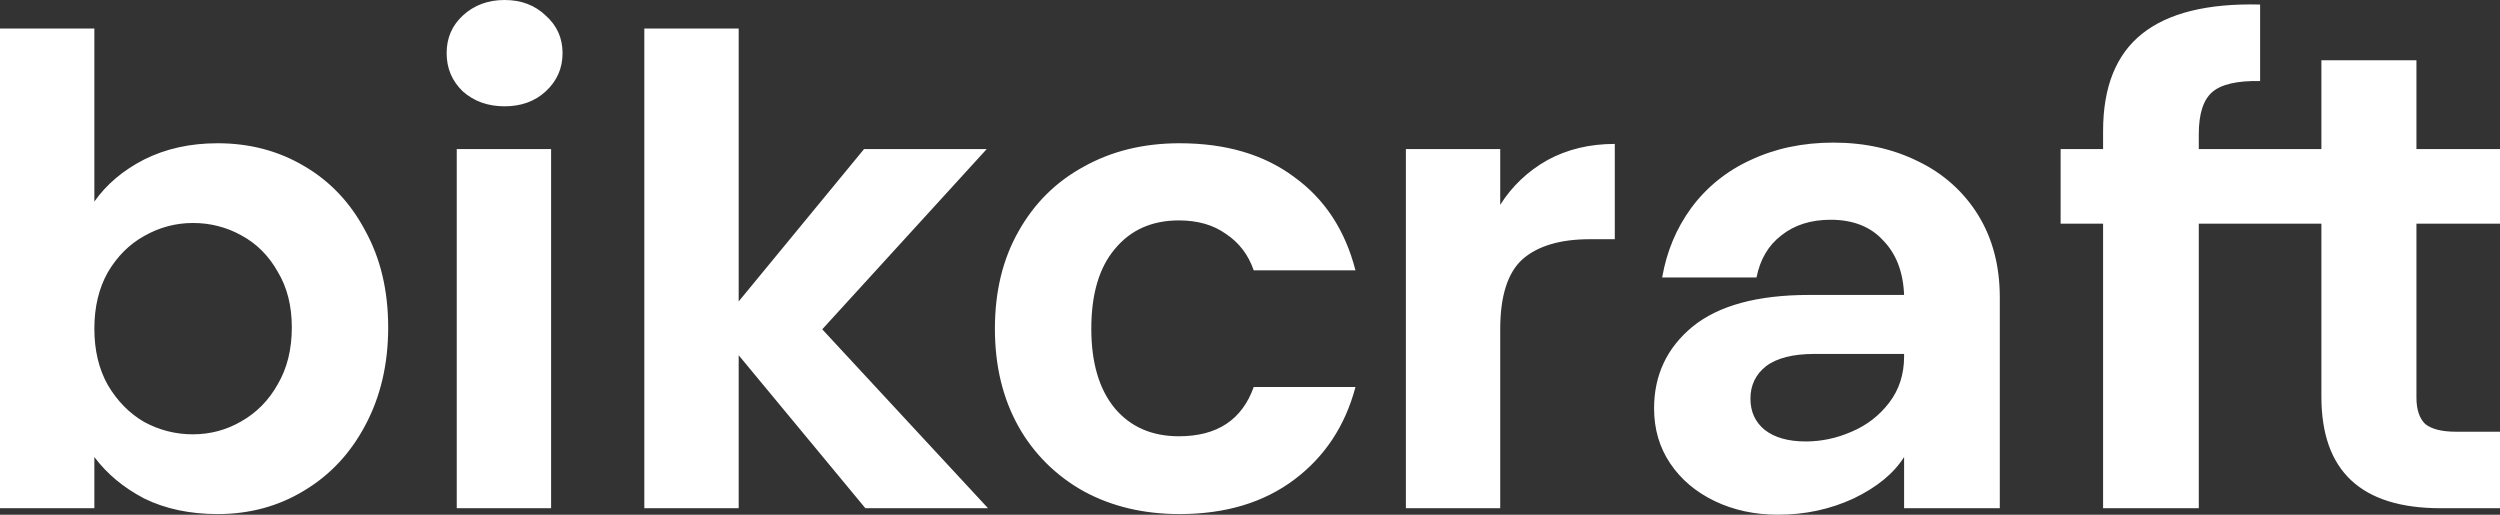 <svg width="136" height="28" viewBox="0 0 136 28" fill="none" xmlns="http://www.w3.org/2000/svg">
<rect x="0" y="0" width="136" height="28" fill="#333333" stroke="none"/>
<path d="M5.133 10.967C5.793 10.027 6.697 9.263 7.846 8.675C9.019 8.087 10.351 7.793 11.842 7.793C13.577 7.793 15.142 8.205 16.535 9.028C17.952 9.851 19.064 11.026 19.871 12.554C20.702 14.059 21.117 15.81 21.117 17.809C21.117 19.807 20.702 21.582 19.871 23.134C19.064 24.662 17.952 25.849 16.535 26.695C15.142 27.542 13.577 27.965 11.842 27.965C10.327 27.965 8.995 27.683 7.846 27.118C6.721 26.531 5.817 25.778 5.133 24.861V27.647H0V1.552H5.133V10.967ZM15.875 17.809C15.875 16.633 15.618 15.622 15.105 14.776C14.616 13.906 13.956 13.248 13.125 12.801C12.323 12.355 11.412 12.124 10.485 12.131C9.557 12.131 8.677 12.366 7.846 12.836C7.039 13.283 6.379 13.941 5.866 14.811C5.377 15.681 5.133 16.704 5.133 17.879C5.133 19.055 5.377 20.077 5.866 20.947C6.379 21.817 7.039 22.487 7.846 22.957C8.677 23.404 9.557 23.627 10.485 23.627C11.439 23.627 12.319 23.392 13.125 22.922C13.956 22.452 14.616 21.782 15.105 20.912C15.618 20.042 15.875 19.008 15.875 17.809ZM27.45 5.783C26.546 5.783 25.788 5.513 25.177 4.972C24.59 4.408 24.297 3.715 24.297 2.892C24.297 2.069 24.59 1.387 25.177 0.846C25.788 0.282 26.546 0 27.45 0C28.354 0 29.1 0.282 29.686 0.846C30.297 1.387 30.603 2.069 30.603 2.892C30.603 3.715 30.297 4.408 29.686 4.972C29.1 5.513 28.354 5.783 27.45 5.783ZM29.98 8.111V27.647H24.847V8.111H29.98ZM47.077 27.647L40.184 19.325V27.647H35.051V1.552H40.184V16.398L47.003 8.111H53.676L44.73 17.914L53.749 27.647H47.077ZM54.123 17.879C54.123 15.857 54.55 14.094 55.406 12.589C56.261 11.061 57.447 9.886 58.962 9.063C60.478 8.217 62.213 7.793 64.168 7.793C66.686 7.793 68.763 8.405 70.401 9.627C72.063 10.826 73.175 12.519 73.737 14.705H68.202C67.909 13.859 67.408 13.201 66.699 12.73C66.015 12.237 65.159 11.99 64.133 11.99C62.666 11.99 61.505 12.507 60.65 13.542C59.794 14.553 59.367 15.998 59.367 17.879C59.367 19.736 59.794 21.182 60.65 22.217C61.505 23.227 62.666 23.733 64.133 23.733C66.21 23.733 67.567 22.84 68.202 21.053H73.738C73.176 23.169 72.064 24.85 70.402 26.096C68.74 27.342 66.662 27.965 64.169 27.965C62.214 27.965 60.479 27.553 58.963 26.73C57.46 25.896 56.228 24.675 55.407 23.204C54.551 21.676 54.123 19.901 54.123 17.879ZM81.612 11.144C82.242 10.138 83.124 9.301 84.179 8.71C85.254 8.123 86.476 7.829 87.845 7.829V13.013H86.489C84.875 13.013 83.653 13.377 82.822 14.106C82.016 14.835 81.612 16.104 81.612 17.914V27.647H76.48V8.111H81.612V11.144ZM103.583 24.861C103.021 25.755 102.105 26.507 100.834 27.118C99.563 27.706 98.194 28 96.728 28C95.457 28 94.308 27.753 93.281 27.259C92.255 26.766 91.448 26.084 90.862 25.214C90.275 24.344 89.982 23.345 89.982 22.217C89.982 20.406 90.678 18.925 92.071 17.773C93.489 16.621 95.603 16.045 98.414 16.045H103.583C103.534 14.799 103.156 13.812 102.447 13.083C101.762 12.331 100.809 11.955 99.587 11.955C98.512 11.955 97.62 12.237 96.911 12.801C96.202 13.342 95.75 14.106 95.554 15.093H90.422C90.666 13.683 91.192 12.425 91.998 11.32C92.822 10.197 93.933 9.298 95.224 8.71C96.569 8.076 98.072 7.758 99.734 7.758C101.445 7.758 102.985 8.099 104.353 8.781C105.713 9.432 106.846 10.449 107.616 11.708C108.398 12.977 108.789 14.47 108.789 16.186V27.647H103.583V24.861ZM98.231 24.015C99.086 24.015 99.917 23.839 100.724 23.486C101.555 23.134 102.239 22.605 102.777 21.899C103.314 21.194 103.583 20.359 103.583 19.395V19.254H98.707C97.534 19.254 96.654 19.478 96.068 19.924C95.505 20.371 95.224 20.959 95.224 21.688C95.224 22.393 95.481 22.957 95.994 23.38C96.532 23.803 97.277 24.015 98.231 24.015ZM119.614 12.166V27.647H114.408V12.166H112.098V8.111H114.408V7.123C114.408 4.725 115.117 2.962 116.534 1.834C117.952 0.705 120.091 0.176 122.95 0.247V4.408C121.704 4.385 120.836 4.584 120.347 5.008C119.858 5.431 119.614 6.195 119.614 7.3V8.111H126.284V3.28H131.454V8.111H136V12.166H131.454V21.617C131.454 22.275 131.613 22.757 131.93 23.063C132.273 23.345 132.835 23.486 133.617 23.486H136V27.647H132.774C128.448 27.647 126.284 25.625 126.284 21.582V12.166H119.614Z" fill="white"/>
</svg>

